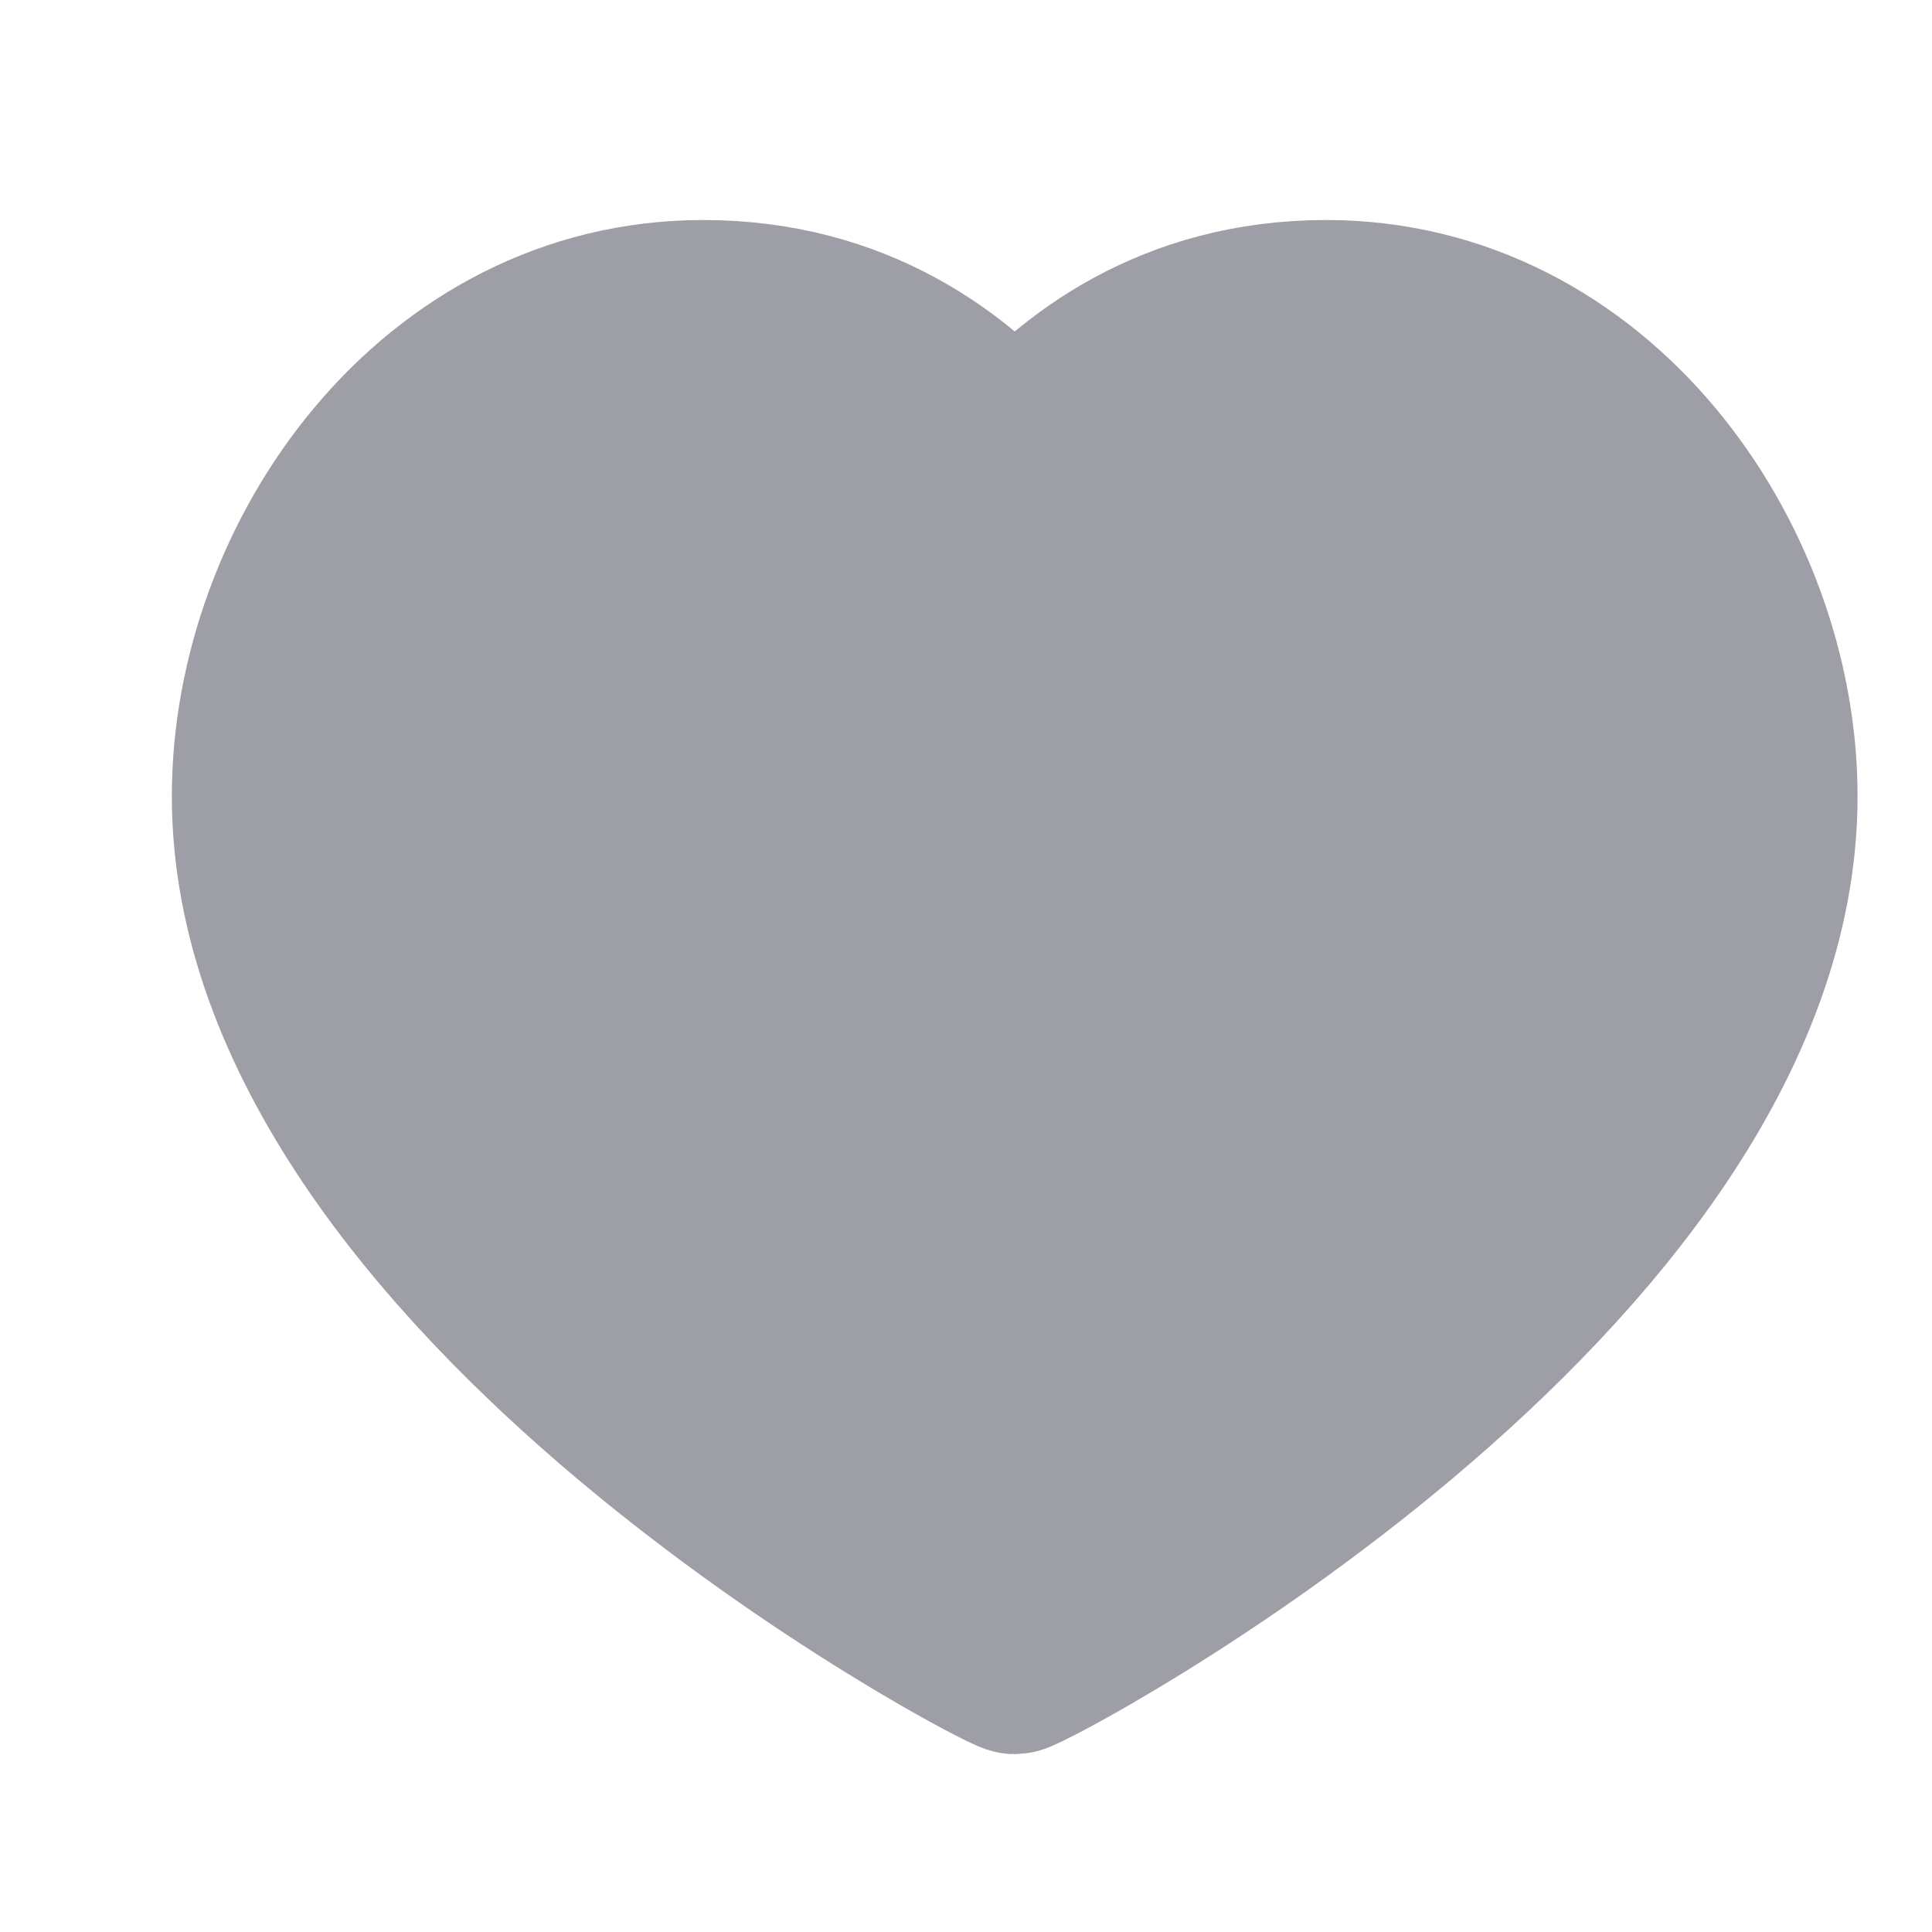 <?xml version="1.0" encoding="UTF-8" standalone="no"?><svg width='17' height='17' viewBox='0 0 17 17' fill='none' xmlns='http://www.w3.org/2000/svg'>
<path d='M11.669 2.686C14.018 2.686 15.595 4.921 15.595 7.006C15.595 11.228 9.047 14.685 8.929 14.685C8.81 14.685 2.262 11.228 2.262 7.006C2.262 4.921 3.84 2.686 6.188 2.686C7.536 2.686 8.418 3.368 8.929 3.968C9.44 3.368 10.321 2.686 11.669 2.686Z' fill='#9E9EA7' stroke='#9E9EA7' stroke-width='1.5' stroke-linecap='round' stroke-linejoin='round'/>
</svg>
